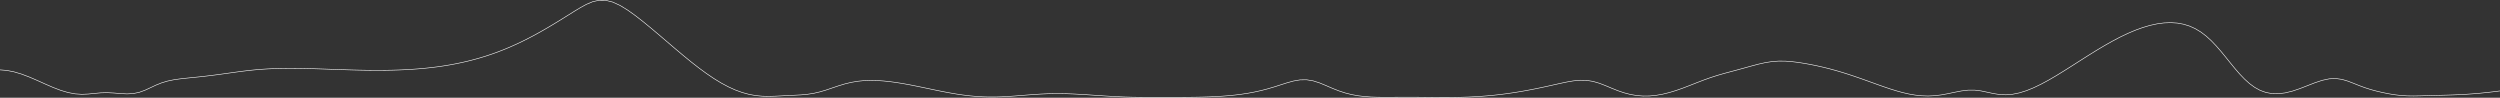 <svg id="Group_293" data-name="Group 293" xmlns="http://www.w3.org/2000/svg" xmlns:xlink="http://www.w3.org/1999/xlink" width="4501.777" height="175.976" viewBox="0 0 4501.777 175.976">
  <rect x="0" y="0" width="4501.777" height="175.976" fill="#333333" stroke="none"/>
  <defs>
    <clipPath id="clip-path">
      <rect id="Rectangle_91" data-name="Rectangle 91" width="4501.777" height="175.976" fill="none" stroke="#fff" stroke-width="1"/>
    </clipPath>
  </defs>
  <g id="Group_292" data-name="Group 292" clip-path="url(#clip-path)">
    <path id="Path_5709" data-name="Path 5709" d="M4501.714,163.746l-12.368,1.566-12.269,1.4-12.172,1.217-12.122,1.021-12.025.83-11.926.652-11.877.491-11.828.363-23.558.6-23.606.7-11.73.211-11.583-.172-11.386-.707-11.141-1.31-10.994-1.8-10.8-2.189-10.7-2.508-10.6-2.871-10.405-3.318-10.258-3.779-10.159-4.069-10.257-3.945-10.5-3.146-11.141-1.591-11.926.521-12.761,2.714-13.3,4.436-27.239,10.582-13.3,4.461-12.81,3.136-12.171,1.527-11.632-.241-10.945-2.037-10.355-3.779-9.816-5.4-9.374-6.852-8.932-8.083-8.687-9.065-8.466-9.781-8.363-10.228-8.358-10.395-8.432-10.292-8.609-9.909-8.853-9.271-9.183-8.383-9.571-7.293-10-6.051-10.439-4.731L3931.9,43.6l-11.312-2.051-11.72-.761-12.1.486-12.461,1.664-12.8,2.792-13.1,3.863-13.379,4.858L3831.4,60.239l-13.855,6.63L3803.5,74.251l-14.194,8.024L3775,90.815l-14.376,8.917-14.4,9.134-14.371,9.188-14.286,9.045-14.16,8.711-13.972,8.182-13.738,7.43-13.447,6.479-13.109,5.325-12.736,3.99-12.329,2.518-11.921.971-11.529-.52-11.224-1.742-11.057-2.42-11.1-2.316-11.332-1.414-11.686.01-12.034,1.433-12.25,2.366-12.3,2.606-12.191,2.213-12,1.438-11.784.516-11.568-.4-11.381-1.227L3437.5,169.3l-11.1-2.548-11-3.023-10.939-3.386-10.9-3.647-10.881-3.818-21.761-7.833-10.915-3.887-10.955-3.784-10.993-3.647-11.053-3.474-11.106-3.264-11.161-3.043-11.229-2.8-11.283-2.557-11.337-2.322-11.4-2.071-11.454-1.811-11.534-1.414-11.637-.893L3203.075,110l-11.951.839-12.128,1.9-12.264,2.714-12.343,3.264-12.354,3.436-12.333,3.381-12.3,3.279-12.289,3.312-12.314,3.544-12.368,3.975-12.417,4.432-12.452,4.785-12.451,4.913-12.4,4.751-12.324,4.348-12.22,3.735-12.093,2.974-11.956,2.1-11.818,1.134-11.676.123-11.538-.923-11.411-1.963-11.288-2.955-11.2-3.823-11.136-4.452-11.126-4.667-11.2-4.294-11.328-3.3-11.509-1.826-11.7-.241-11.848,1.129-11.94,2.042-11.986,2.527-23.96,5.35-11.95,2.567-11.927,2.429-11.9,2.273-11.877,2.1-11.848,1.919-11.823,1.723-11.8,1.526-11.78,1.325-11.754,1.119-11.73.923-11.715.731-11.7.55-11.681.383-11.671.24-11.666.108-11.651.015-11.652-.064-34.948-.329-11.652-.054-11.656.01-23.317.142-11.657.025-11.646-.128-11.641-.407-11.627-.825-11.607-1.389-11.588-2.1-11.578-2.92-11.562-3.8-11.559-4.564-11.567-5-11.593-4.765-11.641-3.711-11.686-1.919-11.73.172-11.749,2.027-11.76,3.244-23.474,7.519-11.715,3.45-11.7,3.029-11.681,2.591-11.671,2.179-11.666,1.8-11.657,1.463-11.651,1.163-11.651.9-11.651.687-11.652.506-11.651.363-11.651.24-11.652.152-11.651.084-11.656.034h-58.271l-11.662-.088-11.661-.2-11.671-.339-11.68-.476-11.686-.6-11.695-.7-11.7-.765-23.415-1.585L1944,169.807l-11.705-.618-11.695-.437-11.686-.226-11.666.035-11.651.284-11.632.54-11.612.731-11.6.879-23.175,1.845-11.593.8-11.607.609-11.627.343-11.651.025-11.691-.334-11.724-.7-11.764-1.079-11.8-1.434-11.843-1.752-11.882-2.026-11.916-2.243-11.941-2.4-23.936-5.011-11.98-2.474-11.98-2.361-11.97-2.179-11.946-1.943-11.921-1.63-11.877-1.256-11.823-.795-11.755-.231-11.666.412-11.563,1.183-11.445,1.968-11.327,2.754-11.225,3.4-11.155,3.745-11.136,3.793-11.185,3.338-11.274,2.66-11.4,1.752-11.5,1.07-11.568.618-11.578.54-23.13,1.168-11.608.314-11.7-.255-11.852-1.109L1349,169.959l-12.25-3.322-12.486-4.53-12.726-5.752-12.972-6.945-13.212-8.073-13.438-9.114-13.663-10.037L1244.4,111.359,1230.377,99.9l-14.169-11.906-28.613-24.432L1173.22,51.429l-14.356-11.794L1144.583,28.47l-14.111-10.12-13.8-8.476-13.34-6.11L1090.606.583,1078.542.5l-11.46,2.645-11,4.638L1045.36,13.6,1034.8,19.97l-20.957,13.1-10.458,6.458-10.459,6.327-10.468,6.164L971.967,58l-10.512,5.767-10.542,5.531-10.582,5.291-10.62,5.03-10.665,4.766-10.714,4.485-10.768,4.211-10.817,3.932-10.876,3.651-10.93,3.372-10.988,3.1L842.9,109.97,831.8,112.547l-11.16,2.321-11.215,2.081L798.15,118.8l-11.332,1.624-11.382,1.409-11.43,1.2-11.484,1.011-11.529.825-11.578.657-11.622.5-11.661.344-11.7.211-11.74.083-11.774-.029-11.8-.128-11.828-.216L635.434,126l-11.872-.338-47.567-1.581-11.887-.358-11.867-.3L540.4,123.2l-11.809-.118-11.769,0-11.72.152-11.666.329-11.592.52-11.519.737-11.44.961-11.357,1.178-11.293,1.365-11.239,1.5-22.405,3.136-11.2,1.526-11.229,1.443-11.259,1.35-11.288,1.241-22.63,2.307-11.264,1.266-11.126,1.625-10.881,2.267-10.532,3.156L281,153.2l-9.933,4.657-9.939,4.594L250.882,166.2l-10.8,2.262-11.43.614-11.912-.618-12.073-1.021-11.9-.57-11.553.31-11.254,1.04-11.214,1.134-11.48.471-11.99-.8-12.638-2.371-13.3-3.955-13.875-5.3-14.271-6.194-14.425-6.493-14.306-6.145-13.949-5.241L25.07,129.342,12.227,126.8.041,125.813" fill="none" stroke="#fff" stroke-miterlimit="10" stroke-width="1"/>
  </g>
</svg>

